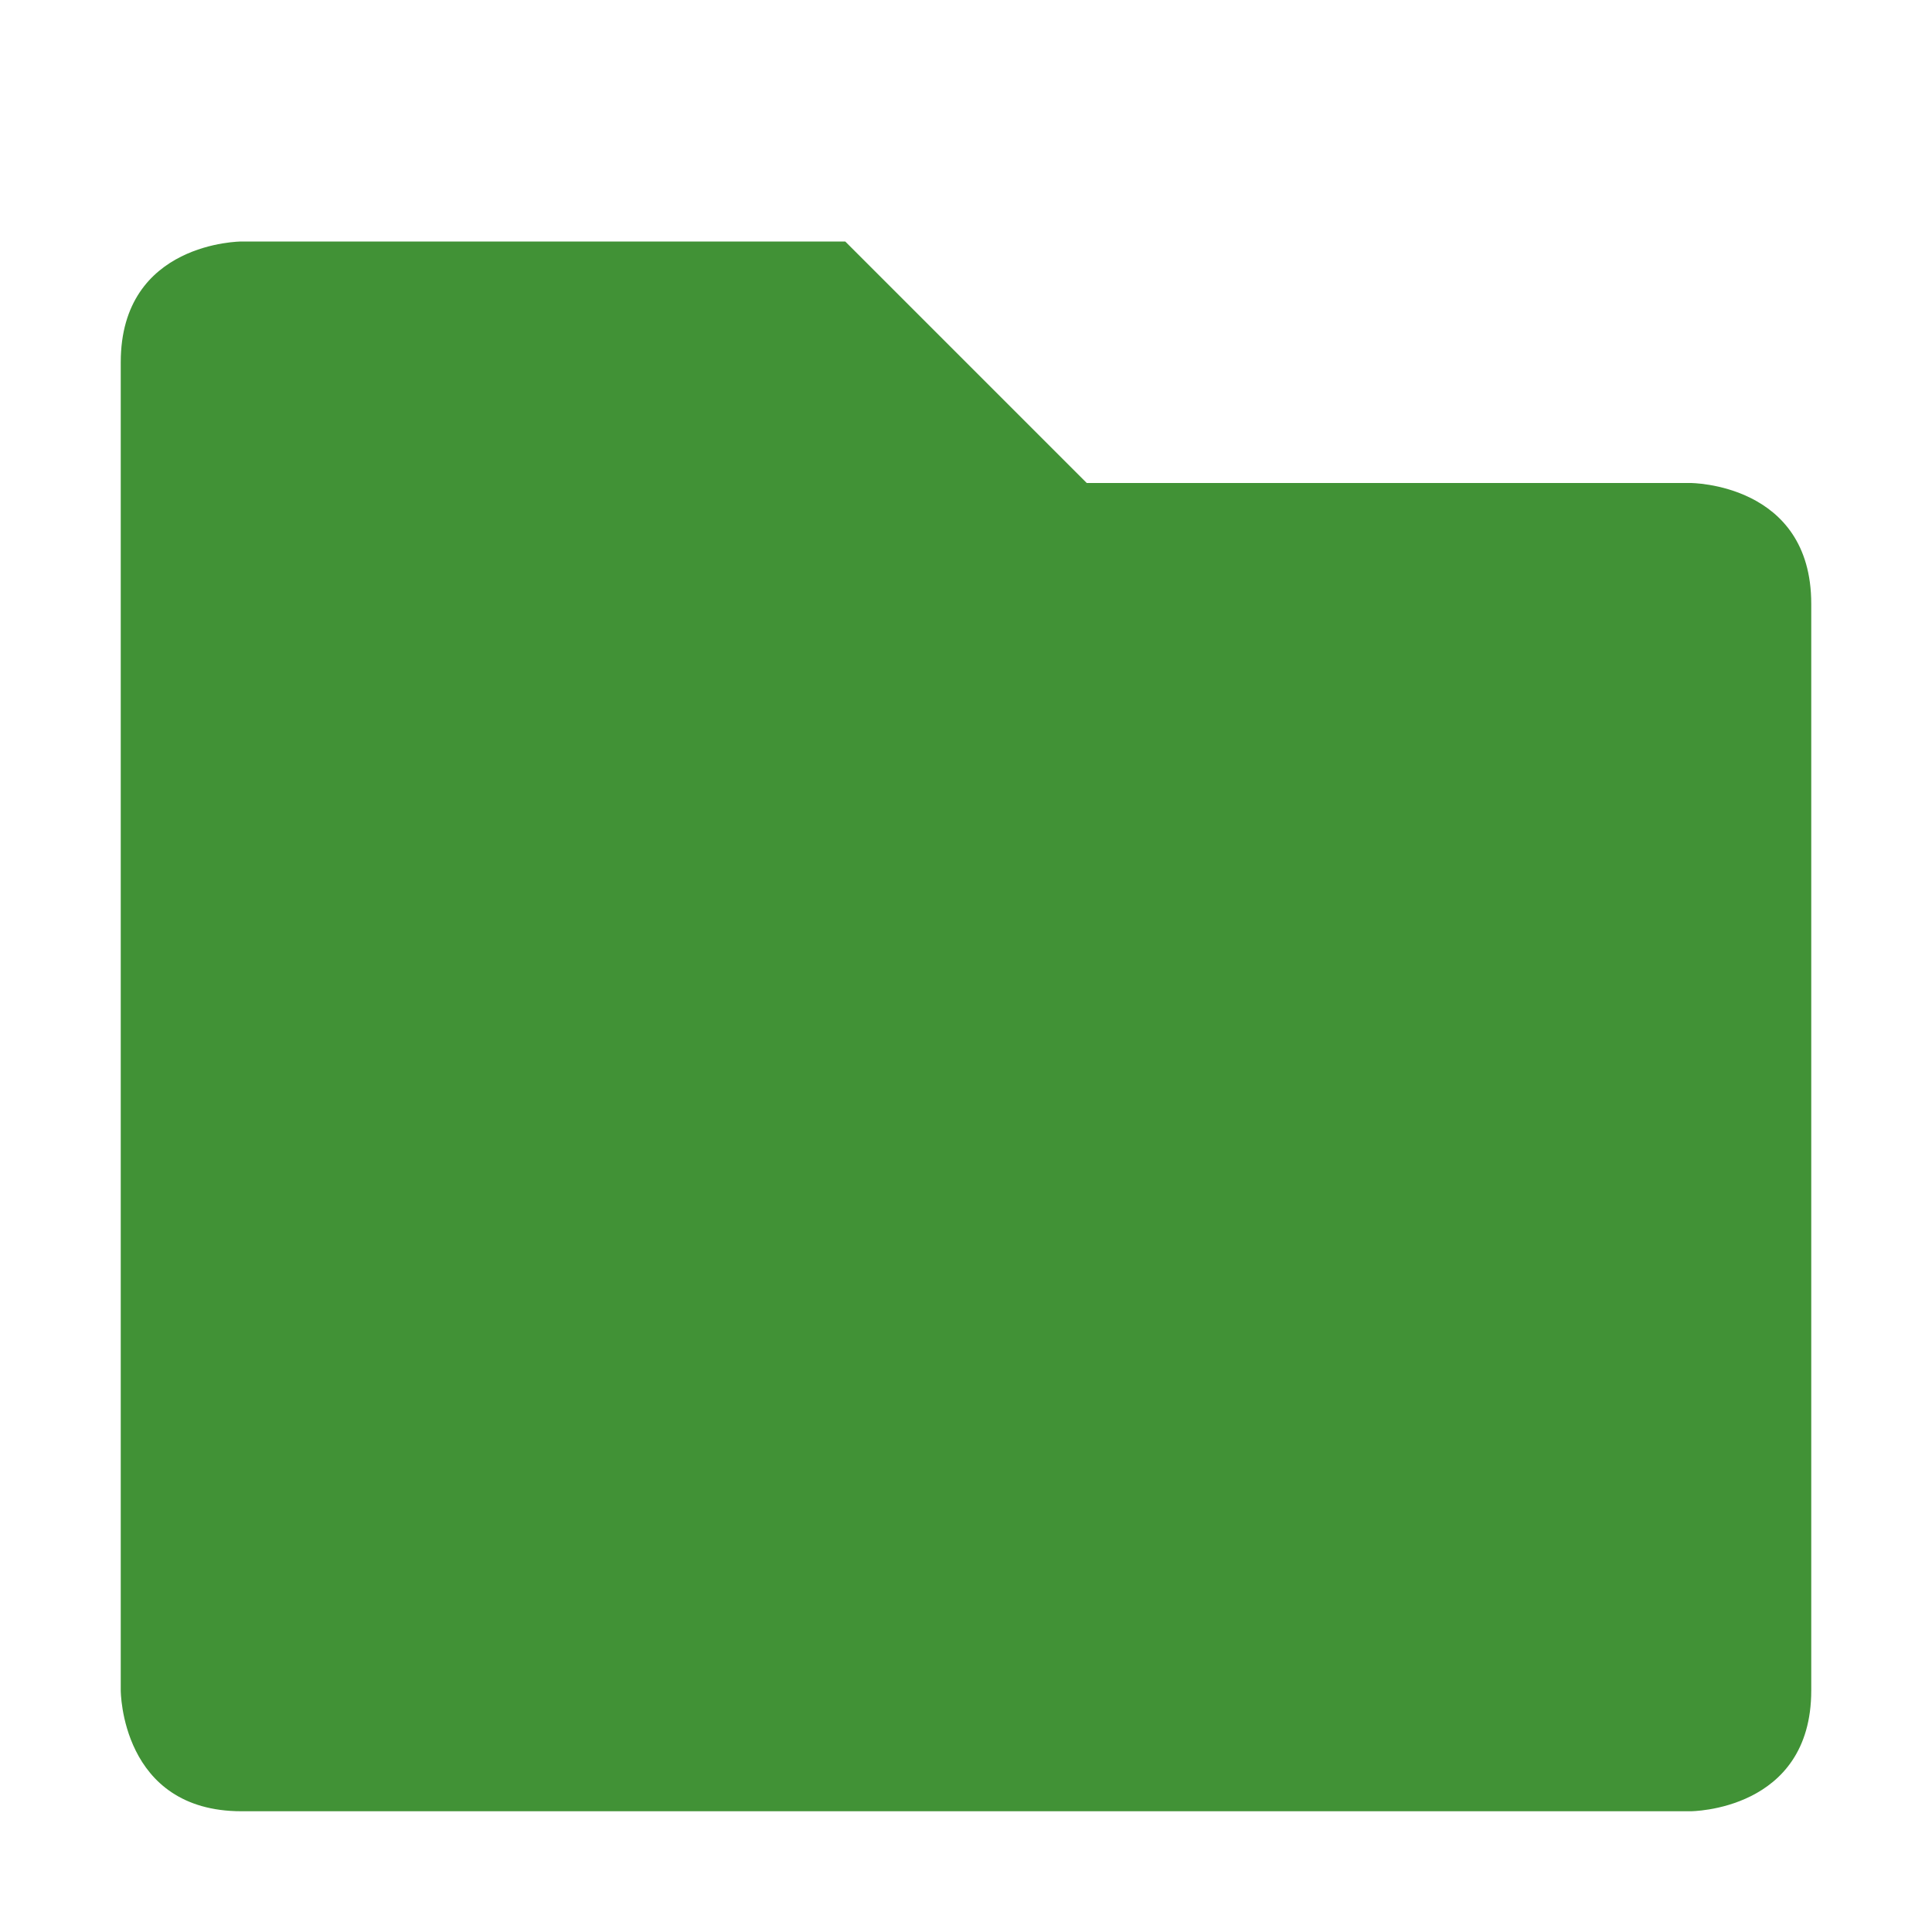 <svg xmlns="http://www.w3.org/2000/svg" width="16" height="16" version="1.1">
 <path style="fill:#419236" d="M 1,3 V 14 C 1,14 1,15 2,15 H 14 C 14,15 15,15 15,14 V 5 C 15,4 14,4 14,4 H 9 L 7,2 H 2 C 2,2 1,2 1,3 Z"/>
</svg>
